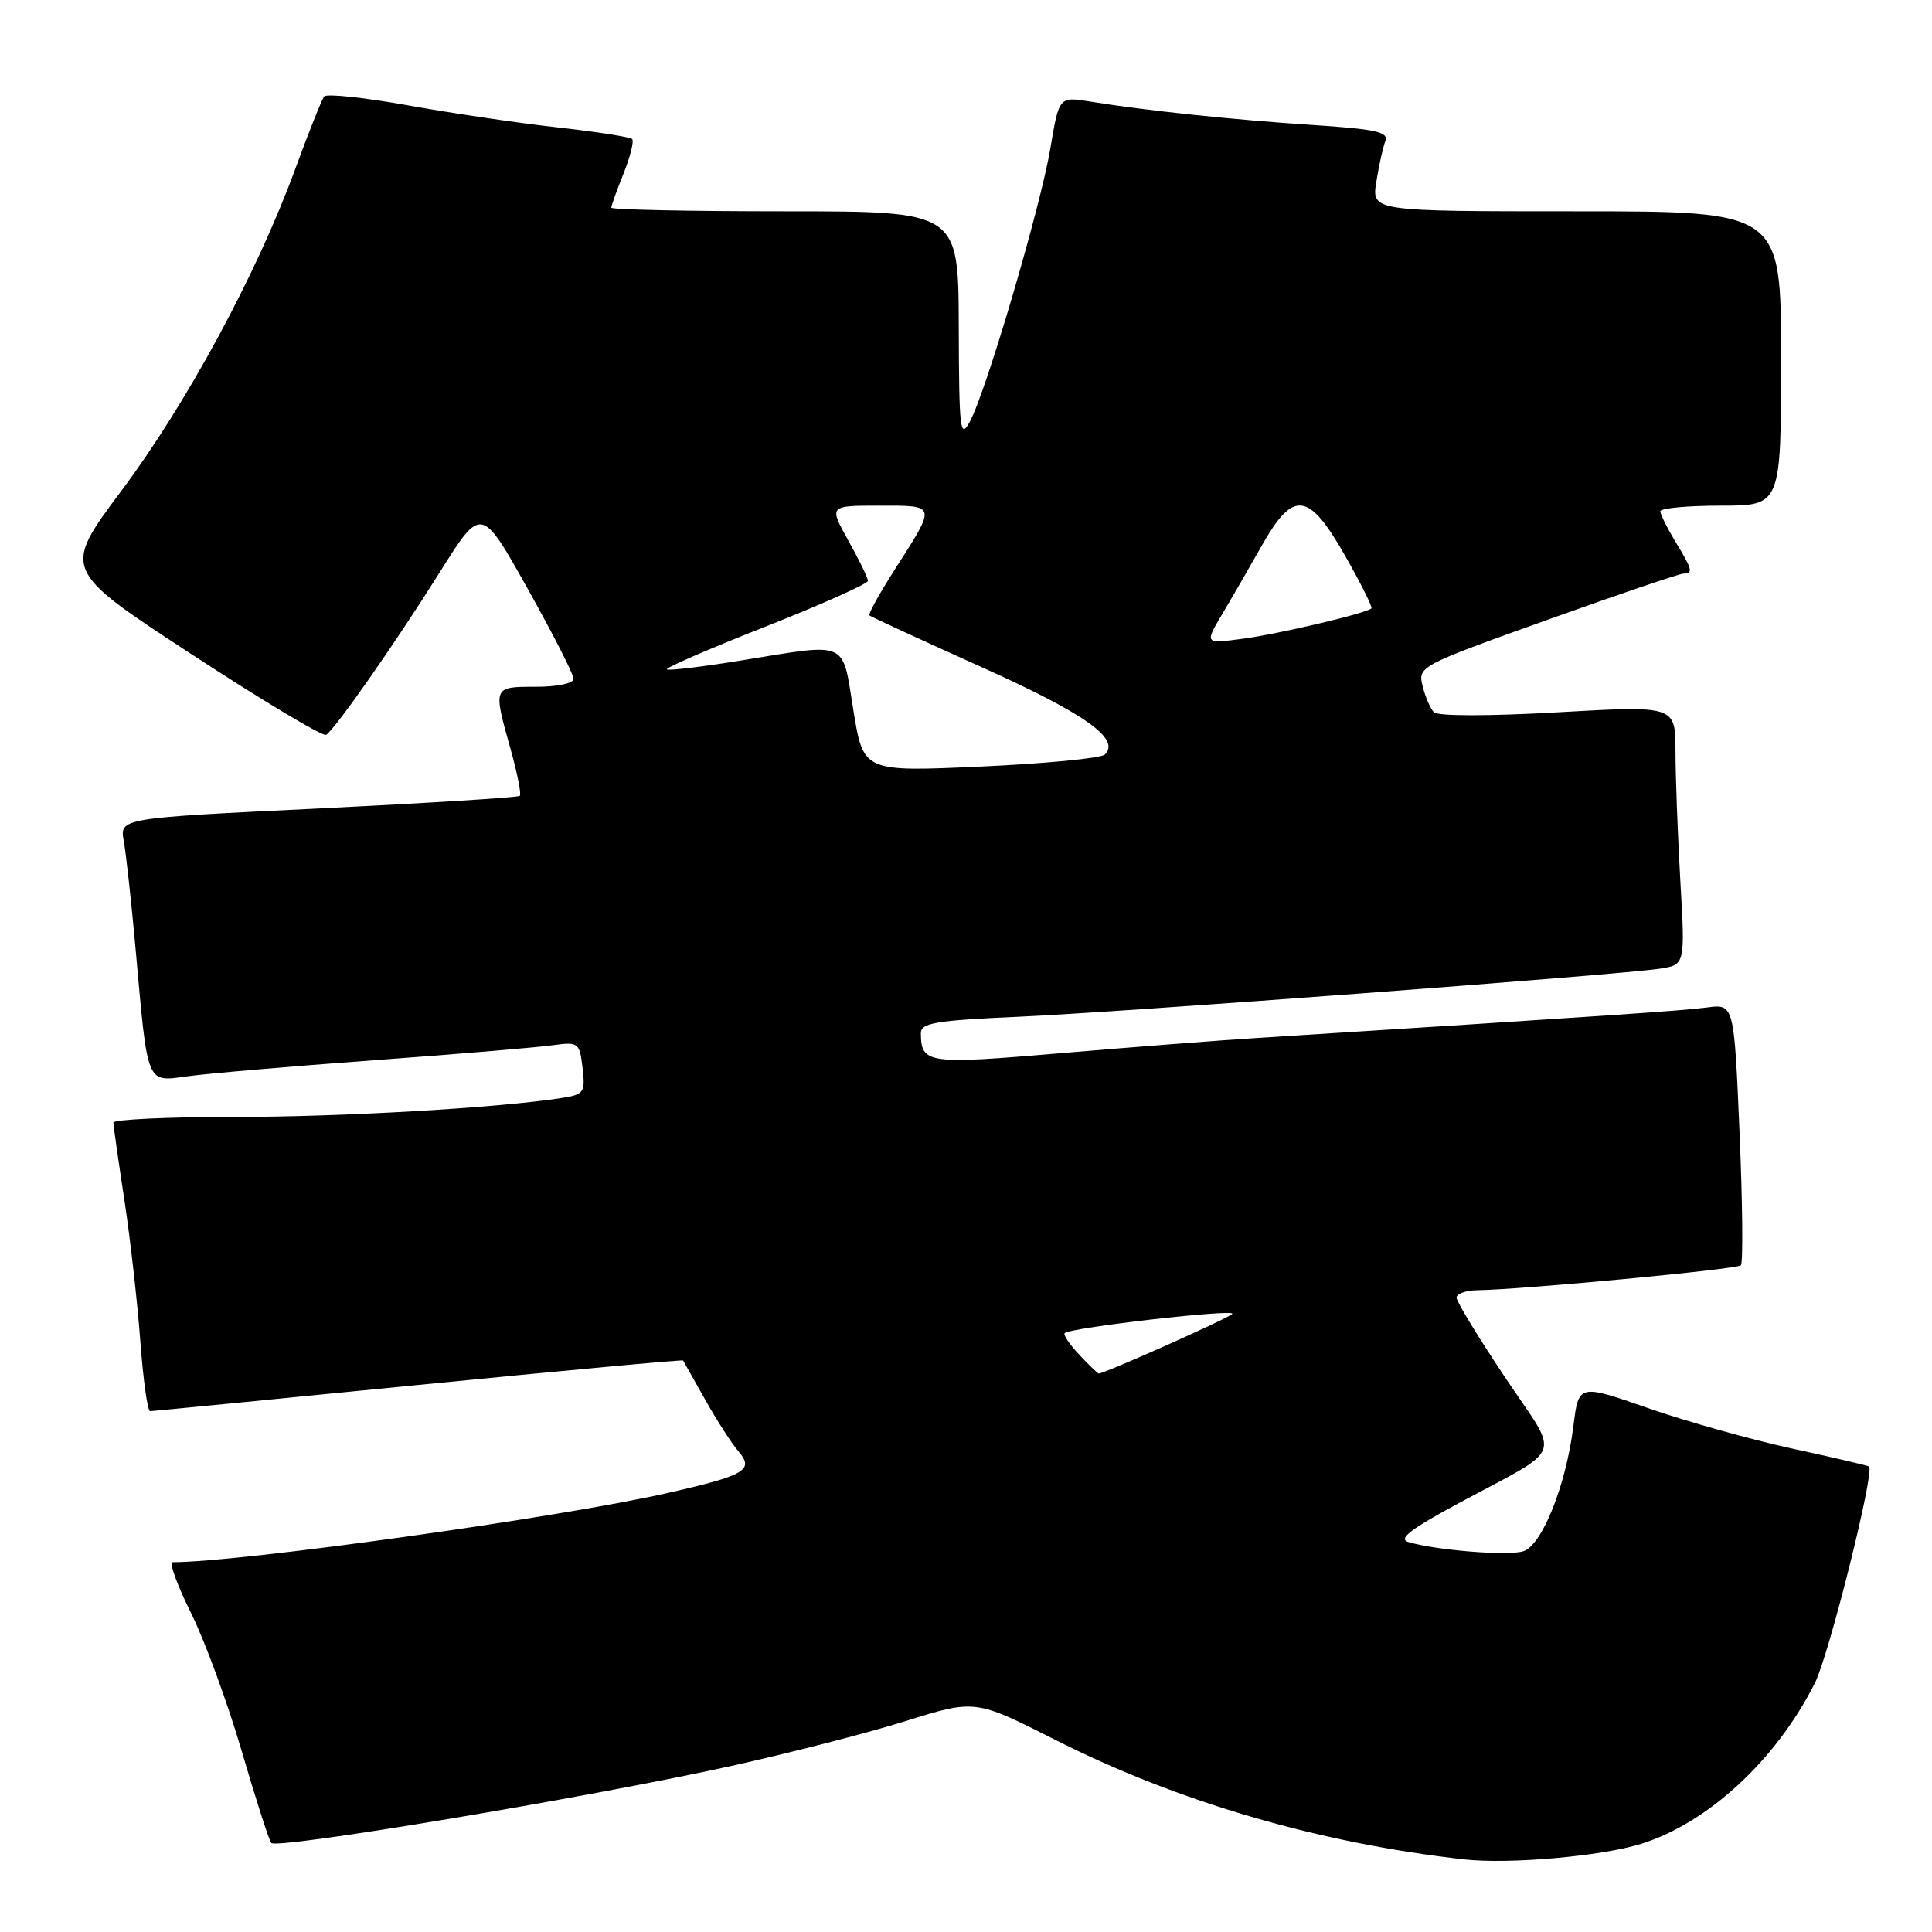 <?xml version="1.0" encoding="UTF-8" standalone="no"?>
<!DOCTYPE svg PUBLIC "-//W3C//DTD SVG 1.1//EN" "http://www.w3.org/Graphics/SVG/1.1/DTD/svg11.dtd" >
<svg xmlns="http://www.w3.org/2000/svg" xmlns:xlink="http://www.w3.org/1999/xlink" version="1.1" viewBox="0 0 256 256">
 <g >
 <path fill="currentColor"
d=" M 217.50 244.31 C 226.38 241.51 235.35 233.19 240.48 223.02 C 242.35 219.30 248.41 195.08 247.66 194.32 C 247.53 194.20 242.99 193.14 237.55 191.96 C 232.12 190.78 223.51 188.37 218.43 186.60 C 209.18 183.38 209.18 183.38 208.49 188.92 C 207.50 196.84 204.33 204.76 201.84 205.55 C 199.83 206.19 190.38 205.43 186.62 204.33 C 185.22 203.92 186.88 202.63 193.12 199.27 C 207.57 191.47 206.80 193.53 199.41 182.48 C 195.89 177.21 193.00 172.47 193.00 171.95 C 193.00 171.43 194.24 170.98 195.75 170.96 C 201.68 170.88 230.15 168.19 230.67 167.66 C 230.98 167.35 230.90 159.43 230.50 150.06 C 229.77 133.01 229.77 133.01 226.14 133.50 C 222.98 133.92 213.29 134.58 166.50 137.54 C 161.55 137.85 149.88 138.76 140.56 139.55 C 122.84 141.06 122.05 140.95 122.02 136.90 C 122.00 135.55 123.97 135.21 134.82 134.73 C 148.45 134.13 214.19 129.20 219.90 128.36 C 223.30 127.85 223.30 127.85 222.65 116.68 C 222.30 110.53 222.01 102.80 222.01 99.50 C 222.00 93.50 222.00 93.50 206.44 94.38 C 197.41 94.90 190.51 94.90 190.01 94.38 C 189.53 93.90 188.85 92.33 188.50 90.89 C 187.86 88.32 188.07 88.21 205.01 82.14 C 214.44 78.76 222.57 76.00 223.08 76.00 C 224.39 76.00 224.25 75.46 222.00 71.77 C 220.91 69.97 220.01 68.16 220.00 67.75 C 220.00 67.34 223.60 67.00 228.00 67.00 C 236.00 67.00 236.00 67.00 236.00 47.50 C 236.00 28.00 236.00 28.00 208.87 28.00 C 181.74 28.00 181.74 28.00 182.37 24.09 C 182.71 21.94 183.25 19.51 183.56 18.70 C 184.03 17.48 182.32 17.11 173.81 16.55 C 163.38 15.87 151.88 14.66 144.41 13.45 C 140.33 12.80 140.33 12.80 139.18 19.65 C 137.88 27.40 130.66 51.92 128.50 55.89 C 127.22 58.24 127.08 57.00 127.04 43.25 C 127.00 28.00 127.00 28.00 104.00 28.00 C 91.35 28.00 81.00 27.78 81.00 27.52 C 81.00 27.26 81.73 25.21 82.63 22.98 C 83.52 20.74 84.03 18.69 83.76 18.42 C 83.48 18.15 79.04 17.46 73.88 16.88 C 68.72 16.31 59.78 14.99 54.02 13.95 C 48.25 12.92 43.27 12.39 42.95 12.78 C 42.64 13.18 40.89 17.55 39.08 22.50 C 34.01 36.31 24.78 53.40 16.11 65.00 C 8.26 75.50 8.26 75.50 25.35 86.67 C 34.75 92.82 42.79 97.63 43.21 97.37 C 44.40 96.63 52.30 85.34 58.31 75.76 C 63.78 67.05 63.78 67.05 69.89 77.96 C 73.25 83.96 76.00 89.35 76.00 89.94 C 76.00 90.55 73.87 91.00 71.00 91.00 C 65.31 91.00 65.32 90.96 67.64 99.21 C 68.54 102.43 69.10 105.23 68.88 105.45 C 68.66 105.67 56.64 106.42 42.17 107.13 C 15.85 108.40 15.85 108.40 16.40 111.45 C 16.71 113.13 17.42 119.67 17.99 126.00 C 19.60 143.99 19.34 143.36 24.86 142.61 C 27.41 142.25 38.50 141.30 49.50 140.49 C 60.50 139.68 71.14 138.79 73.14 138.51 C 76.67 138.03 76.79 138.12 77.19 141.50 C 77.57 144.73 77.37 145.02 74.55 145.47 C 66.20 146.79 45.44 148.00 31.08 148.00 C 22.24 148.00 15.01 148.34 15.02 148.75 C 15.03 149.16 15.68 153.74 16.47 158.93 C 17.26 164.11 18.21 172.55 18.59 177.68 C 18.97 182.80 19.55 186.99 19.89 186.99 C 20.22 186.98 36.22 185.42 55.44 183.51 C 74.66 181.61 90.44 180.15 90.51 180.27 C 90.58 180.40 91.91 182.75 93.46 185.50 C 95.01 188.25 96.97 191.30 97.82 192.27 C 99.99 194.78 98.79 195.49 88.50 197.82 C 74.04 201.10 31.85 207.00 22.86 207.00 C 22.37 207.00 23.48 210.04 25.32 213.75 C 27.16 217.46 30.17 225.68 32.02 232.00 C 33.87 238.32 35.63 243.81 35.94 244.20 C 36.64 245.08 77.75 238.21 96.62 234.06 C 104.39 232.35 114.90 229.65 119.97 228.06 C 129.21 225.17 129.21 225.17 139.85 230.55 C 156.09 238.76 174.81 244.23 194.00 246.38 C 199.95 247.05 212.25 245.96 217.50 244.31 Z  M 143.00 179.50 C 141.71 178.13 140.85 176.84 141.08 176.64 C 141.94 175.89 164.03 173.37 163.28 174.11 C 162.64 174.74 146.36 182.00 145.59 182.00 C 145.46 182.00 144.29 180.88 143.00 179.50 Z  M 113.08 94.13 C 111.55 84.71 112.62 85.18 98.11 87.53 C 92.95 88.37 88.56 88.89 88.36 88.69 C 88.16 88.49 94.07 85.93 101.50 83.00 C 108.92 80.07 115.00 77.35 115.00 76.96 C 115.00 76.57 113.84 74.17 112.41 71.63 C 109.83 67.00 109.83 67.00 116.52 67.00 C 124.19 67.00 124.13 66.76 118.47 75.61 C 116.50 78.69 115.03 81.36 115.20 81.54 C 115.38 81.71 122.04 84.79 130.01 88.37 C 143.79 94.56 148.52 97.91 146.40 99.98 C 145.91 100.47 138.50 101.18 129.95 101.57 C 114.40 102.27 114.40 102.27 113.08 94.13 Z  M 161.93 81.40 C 163.21 79.26 165.58 75.14 167.22 72.25 C 171.39 64.88 173.41 65.14 178.26 73.68 C 180.33 77.33 181.89 80.45 181.72 80.61 C 181.07 81.26 169.43 84.01 164.65 84.64 C 159.62 85.31 159.62 85.31 161.93 81.40 Z "/>
</g>
</svg>